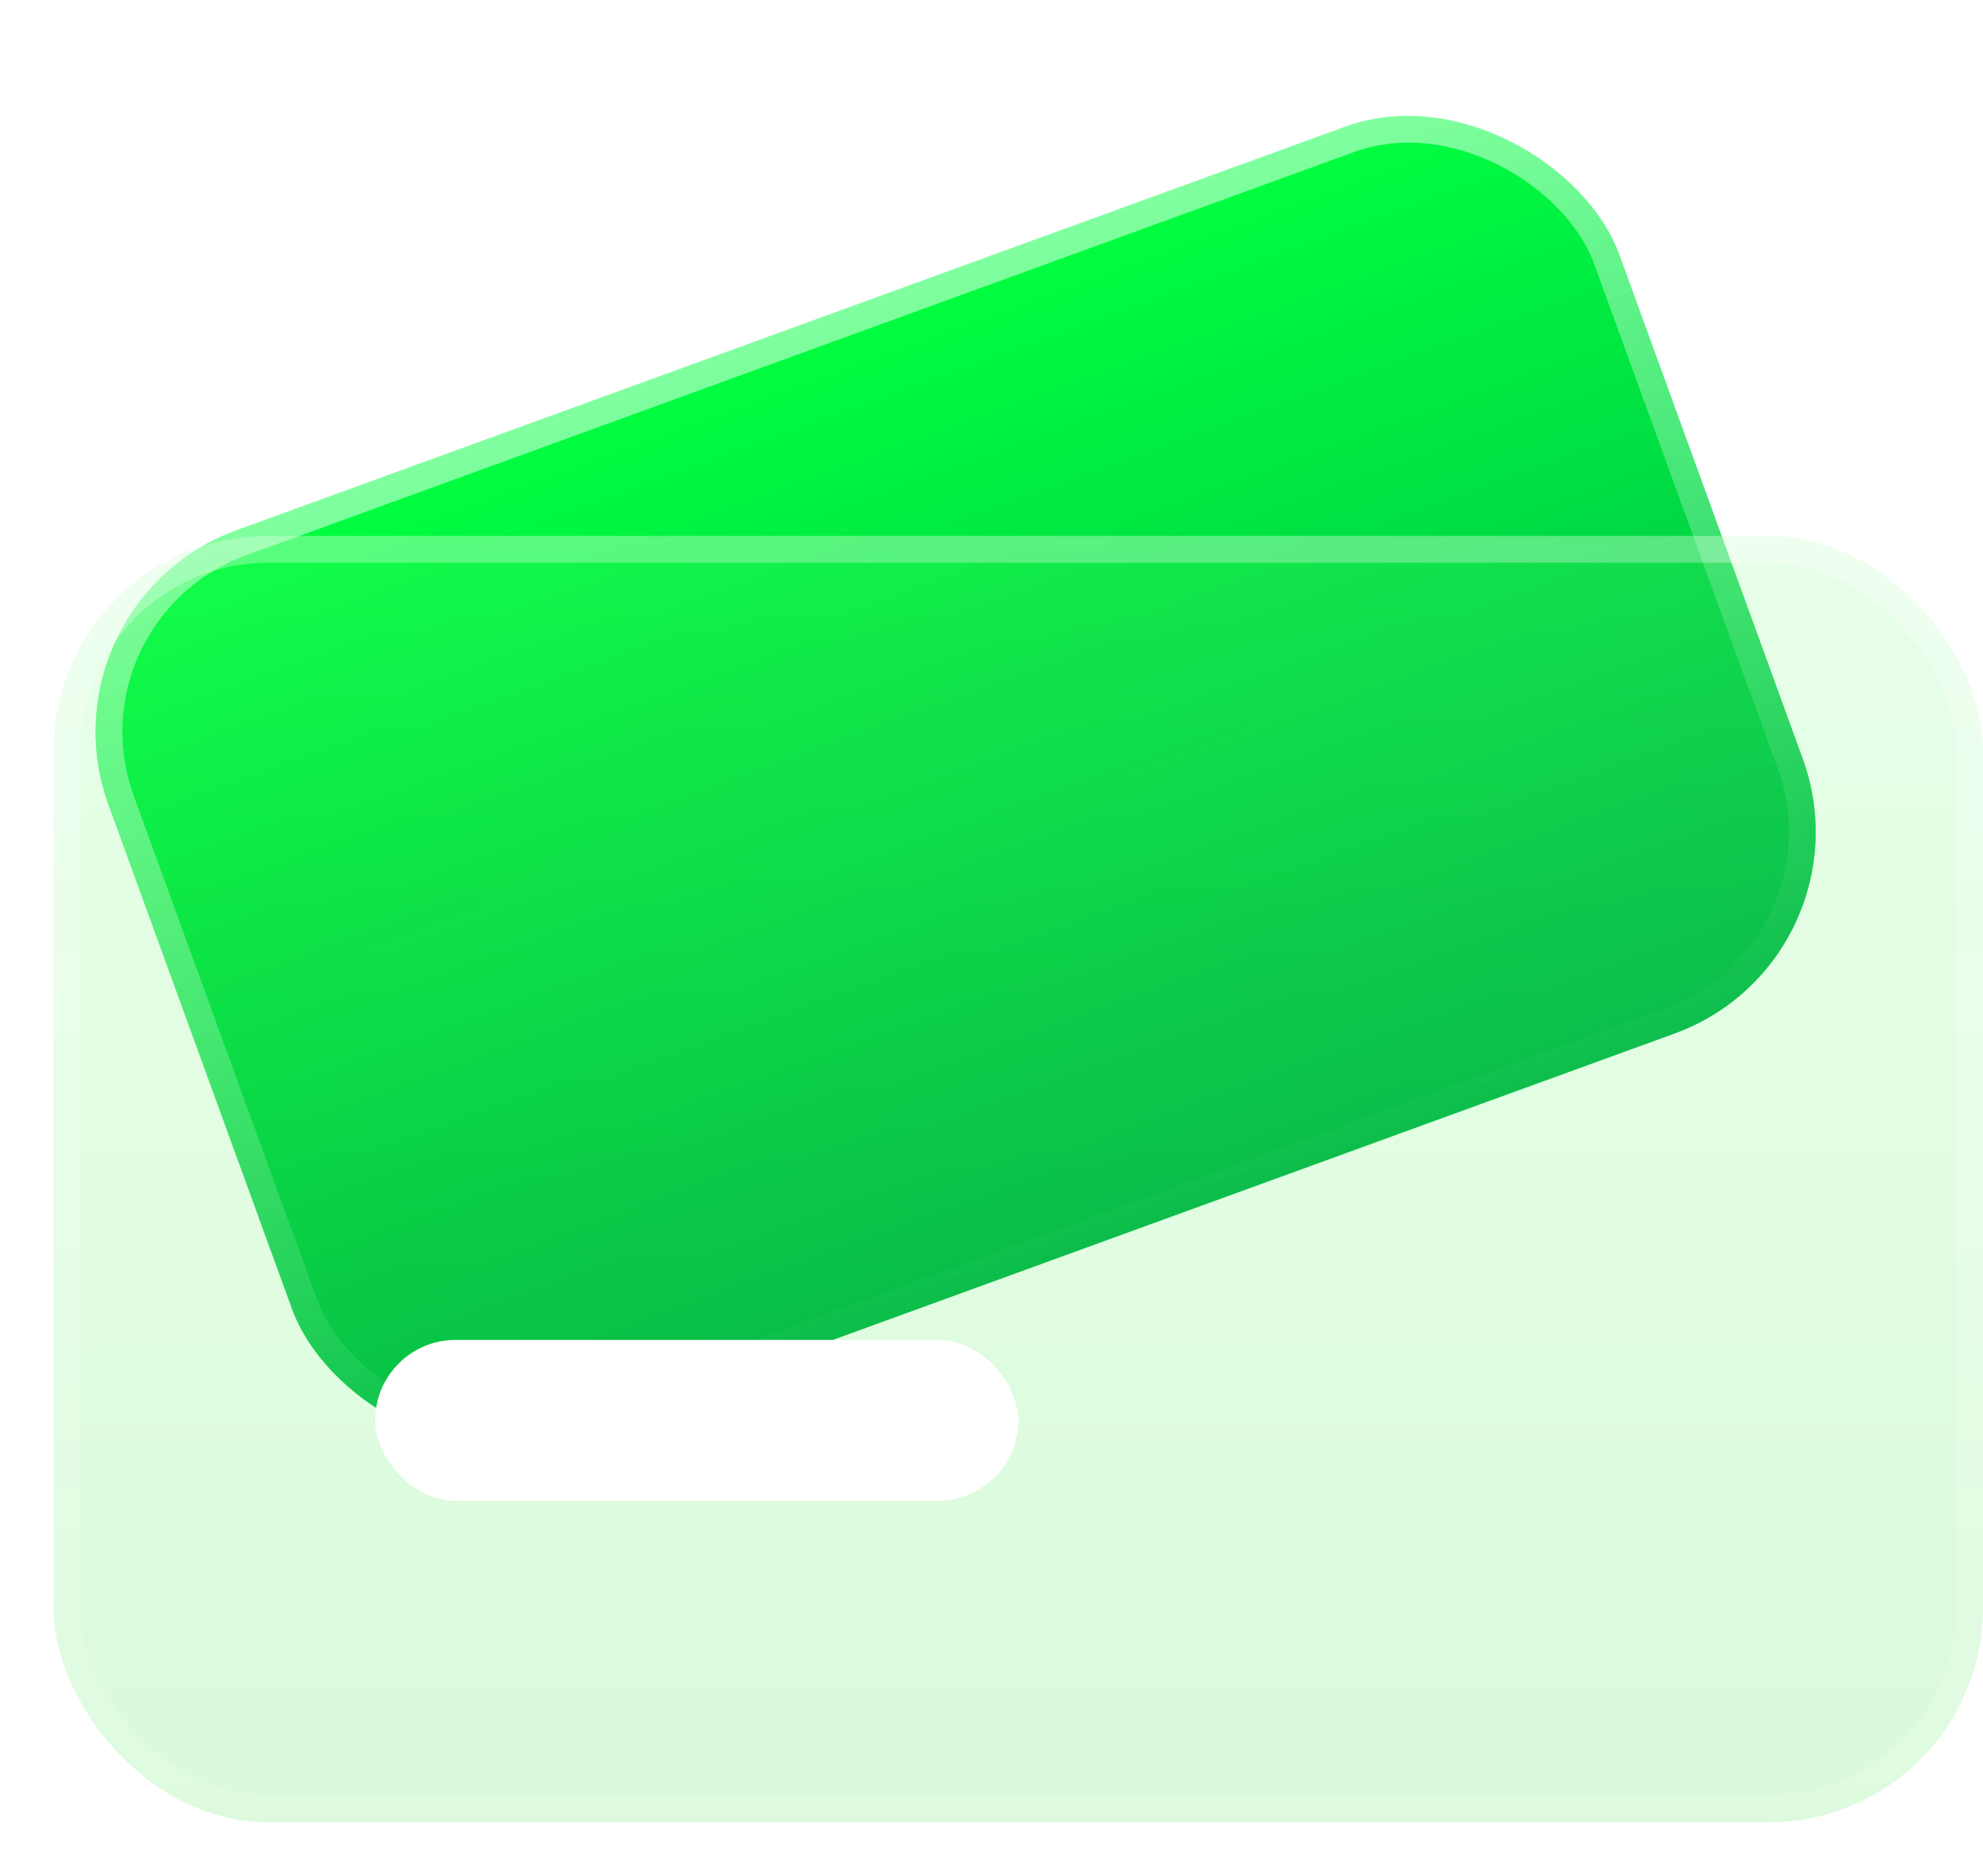 <?xml version="1.0" encoding="UTF-8" standalone="no"?>
<svg width="37" height="35" viewBox="0 0 37 35" fill="none"
  xmlns="http://www.w3.org/2000/svg">
  <g filter="url(#filter0_i)">
    <rect x="0.658" y="11.261" width="30" height="18" rx="4" transform="rotate(-20 0.658 11.261)" fill="url(#paint0_linear)"/>
  </g>
  <rect x="0.978" y="11.41" width="29.5" height="17.5" rx="3.75" transform="rotate(-20 0.978 11.41)" stroke="url(#paint1_linear)" stroke-width="0.5"/>
  <g filter="url(#filter1_bi)">
    <rect x="1" y="10" width="36" height="24" rx="4" fill="url(#paint2_linear)" fill-opacity="0.4"/>
    <rect x="1.25" y="10.25" width="35.5" height="23.5" rx="3.75" stroke="url(#paint3_linear)" stroke-width="0.5"/>
  </g>
  <rect x="7" y="25" width="12" height="3" rx="1.5" fill="white"/>
  <defs>
    <filter id="filter0_i" x="0.658" y="1" width="34.347" height="27.175" filterUnits="userSpaceOnUse" color-interpolation-filters="sRGB">
      <feFlood flood-opacity="0" result="BackgroundImageFix"/>
      <feBlend mode="normal" in="SourceGraphic" in2="BackgroundImageFix" result="shape"/>
      <feColorMatrix in="SourceAlpha" type="matrix" values="0 0 0 0 0 0 0 0 0 0 0 0 0 0 0 0 0 0 127 0" result="hardAlpha"/>
      <feOffset/>
      <feGaussianBlur stdDeviation="5"/>
      <feComposite in2="hardAlpha" operator="arithmetic" k2="-1" k3="1"/>
      <feColorMatrix type="matrix" values="0 0 0 0 1 0 0 0 0 1 0 0 0 0 1 0 0 0 0.4 0"/>
      <feBlend mode="normal" in2="shape" result="effect1_innerShadow"/>
    </filter>
    <filter id="filter1_bi" x="-4.437" y="4.563" width="46.873" height="34.873" filterUnits="userSpaceOnUse" color-interpolation-filters="sRGB">
      <feFlood flood-opacity="0" result="BackgroundImageFix"/>
      <feGaussianBlur in="BackgroundImage" stdDeviation="2.718"/>
      <feComposite in2="SourceAlpha" operator="in" result="effect1_backgroundBlur"/>
      <feBlend mode="normal" in="SourceGraphic" in2="effect1_backgroundBlur" result="shape"/>
      <feColorMatrix in="SourceAlpha" type="matrix" values="0 0 0 0 0 0 0 0 0 0 0 0 0 0 0 0 0 0 127 0" result="hardAlpha"/>
      <feOffset/>
      <feGaussianBlur stdDeviation="2"/>
      <feComposite in2="hardAlpha" operator="arithmetic" k2="-1" k3="1"/>
      <feColorMatrix type="matrix" values="0 0 0 0 1 0 0 0 0 1 0 0 0 0 1 0 0 0 0.3 0"/>
      <feBlend mode="normal" in2="shape" result="effect2_innerShadow"/>
    </filter>
    <linearGradient id="paint0_linear" x1="0.658" y1="11.261" x2="0.658" y2="29.261" gradientUnits="userSpaceOnUse">
      <stop stop-color="#00FF3F"/>
      <stop offset="1" stop-color="#00B349"/>
    </linearGradient>
    <linearGradient id="paint1_linear" x1="0.658" y1="11.261" x2="0.658" y2="29.261" gradientUnits="userSpaceOnUse">
      <stop stop-color="white" stop-opacity="0.5"/>
      <stop offset="1" stop-color="white" stop-opacity="0.01"/>
    </linearGradient>
    <linearGradient id="paint2_linear" x1="1" y1="10" x2="1" y2="34" gradientUnits="userSpaceOnUse">
      <stop offset="0.001" stop-color="#6EFF79" stop-opacity="0.4"/>
      <stop offset="1" stop-color="#14E11B" stop-opacity="0.4"/>
    </linearGradient>
    <linearGradient id="paint3_linear" x1="1" y1="10" x2="1" y2="34" gradientUnits="userSpaceOnUse">
      <stop stop-color="white" stop-opacity="0.3"/>
      <stop offset="1" stop-color="white" stop-opacity="0.13"/>
    </linearGradient>
  </defs>
</svg>
